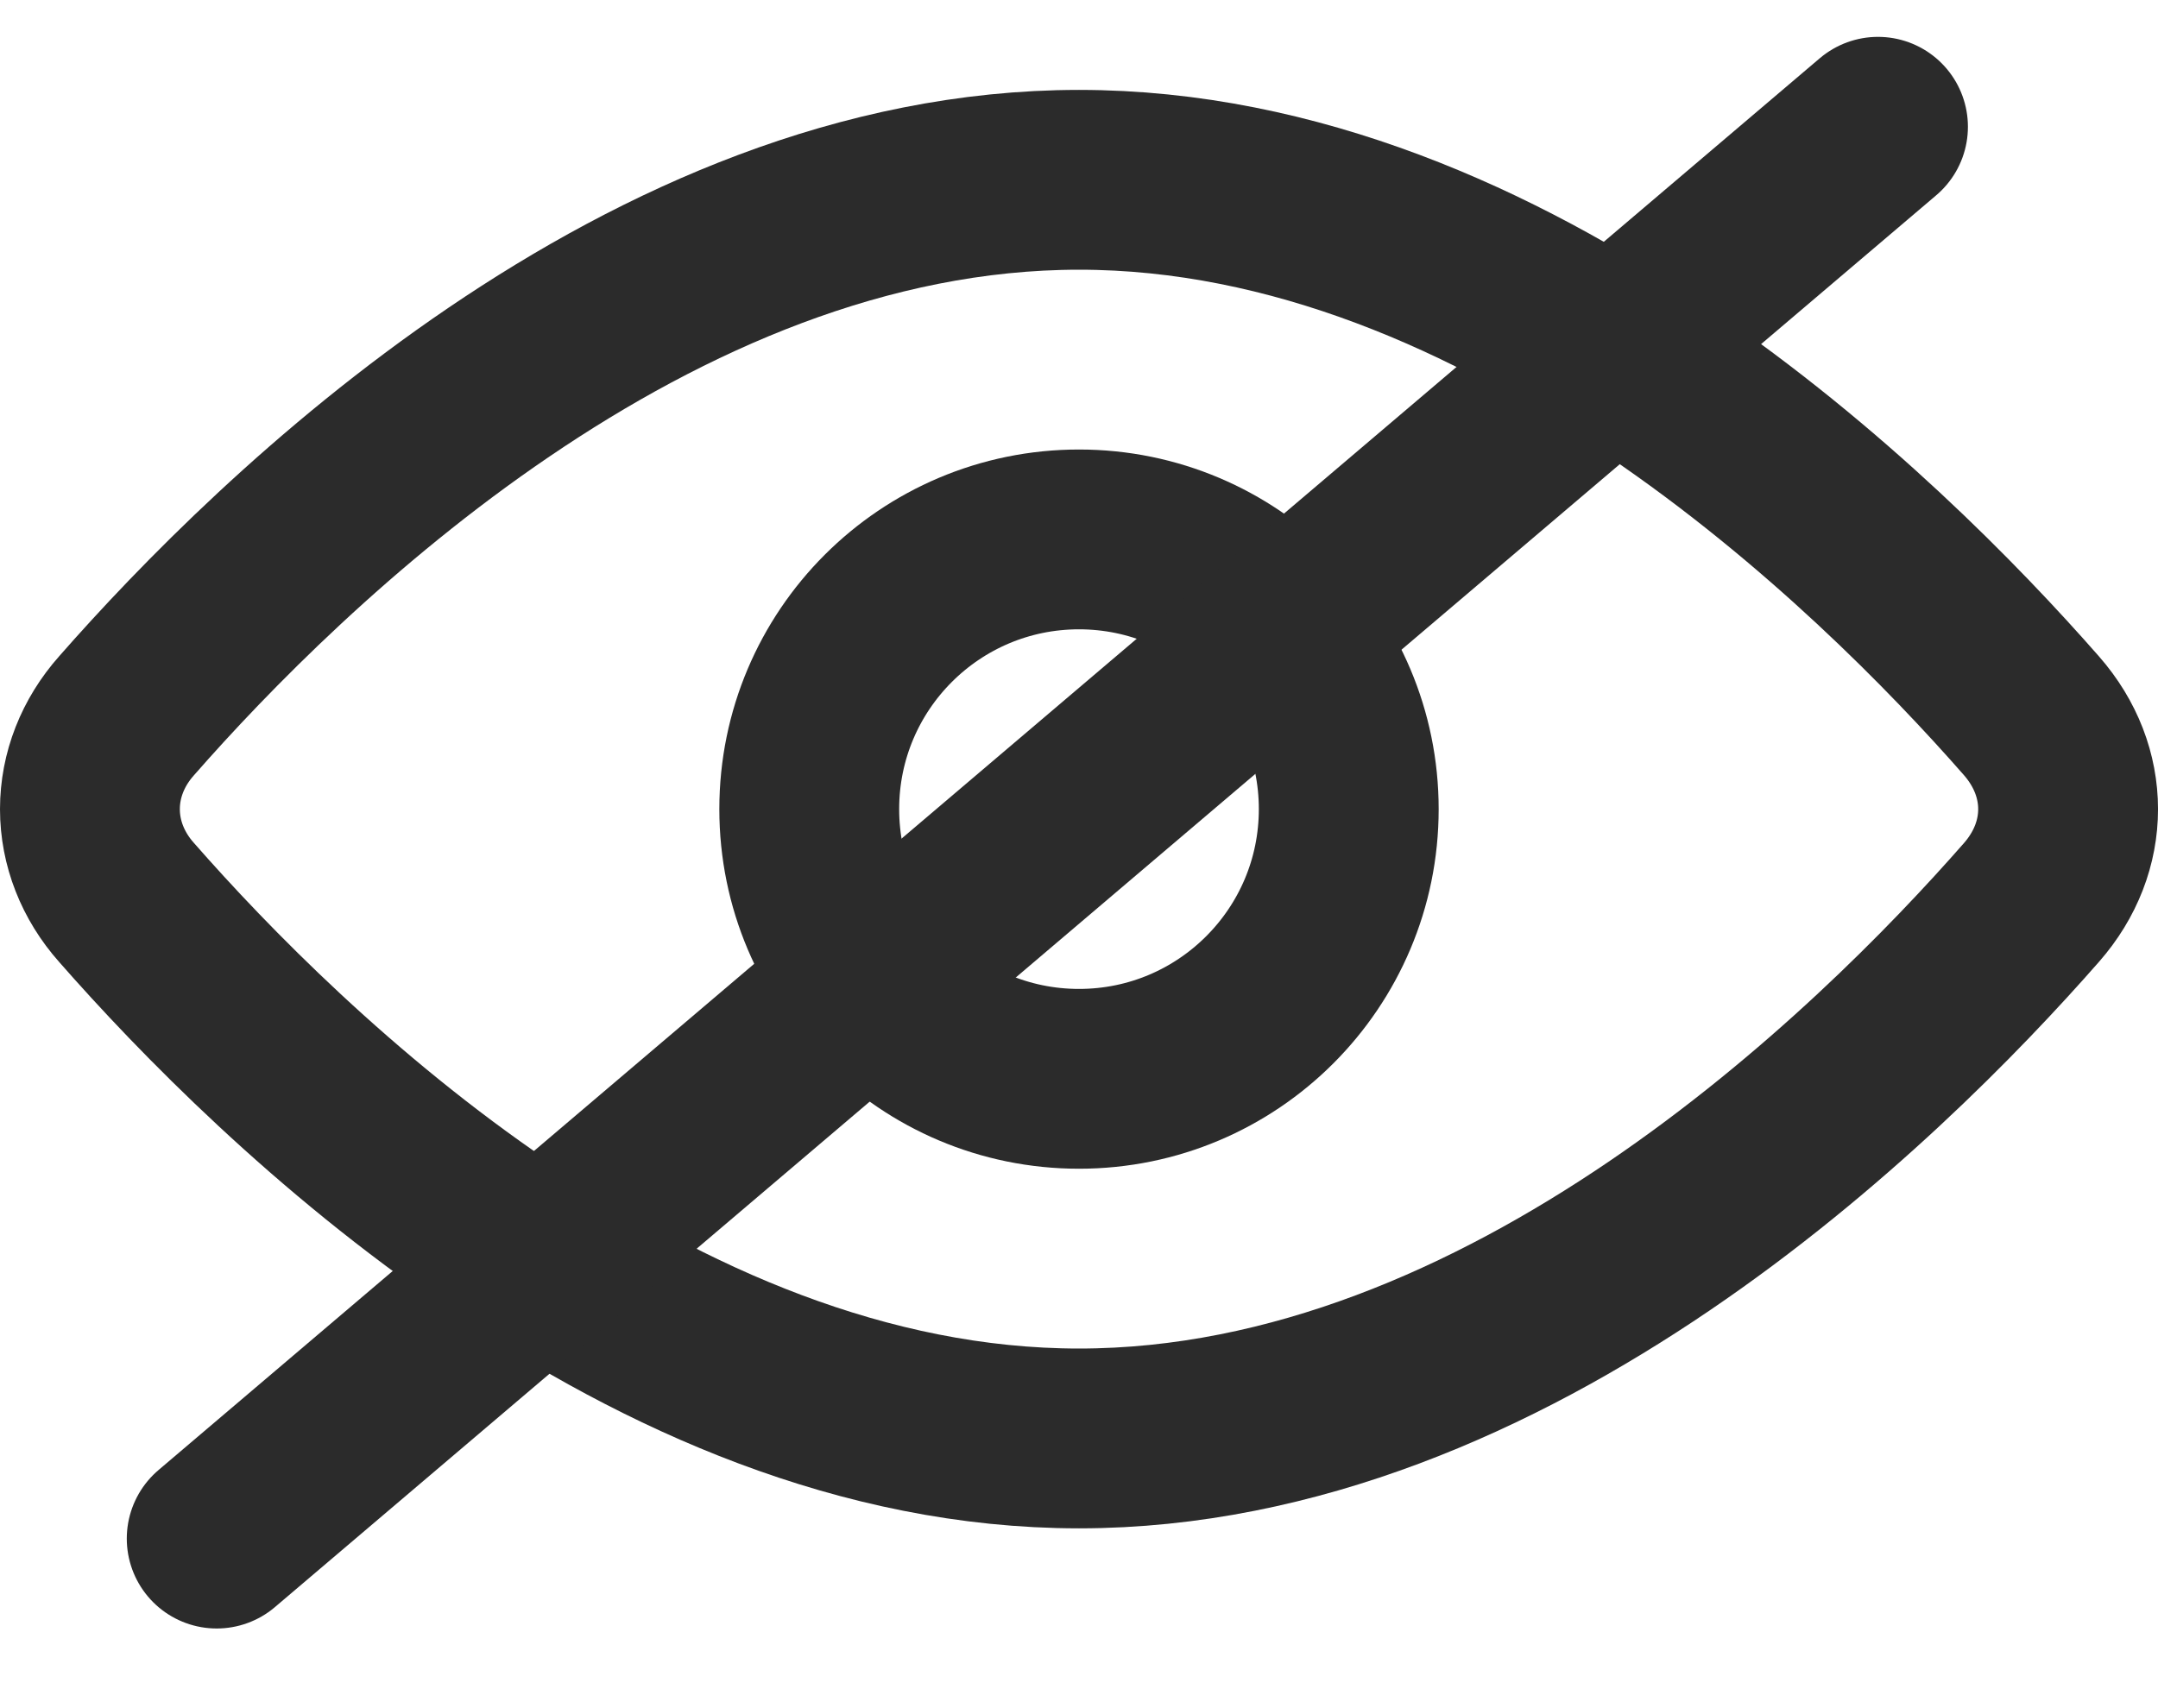 <svg width="24" height="19" viewBox="0 0 24 19" fill="none" xmlns="http://www.w3.org/2000/svg">
<path d="M22.593 7.962C23.136 8.582 23.136 9.419 22.593 10.038C20.885 11.987 16.786 16 12 16C7.215 16 3.116 11.987 1.407 10.038C1.143 9.741 1 9.376 1 9C1 8.624 1.143 8.259 1.407 7.962C3.116 6.013 7.215 2 12 2C16.786 2 20.885 6.013 22.593 7.962V7.962Z" stroke="#2B2B2B" stroke-width="2" stroke-linecap="round" stroke-linejoin="round"/>
<path d="M12 12C13.657 12 15 10.657 15 9C15 7.343 13.657 6 12 6C10.343 6 9 7.343 9 9C9 10.657 10.343 12 12 12Z" stroke="#2B2B2B" stroke-width="2" stroke-linecap="round" stroke-linejoin="round"/>
<line x1="20.886" y1="1.41" x2="2.41" y2="17.114" stroke="#2B2B2B" stroke-width="2" stroke-linecap="round"/>
</svg>
